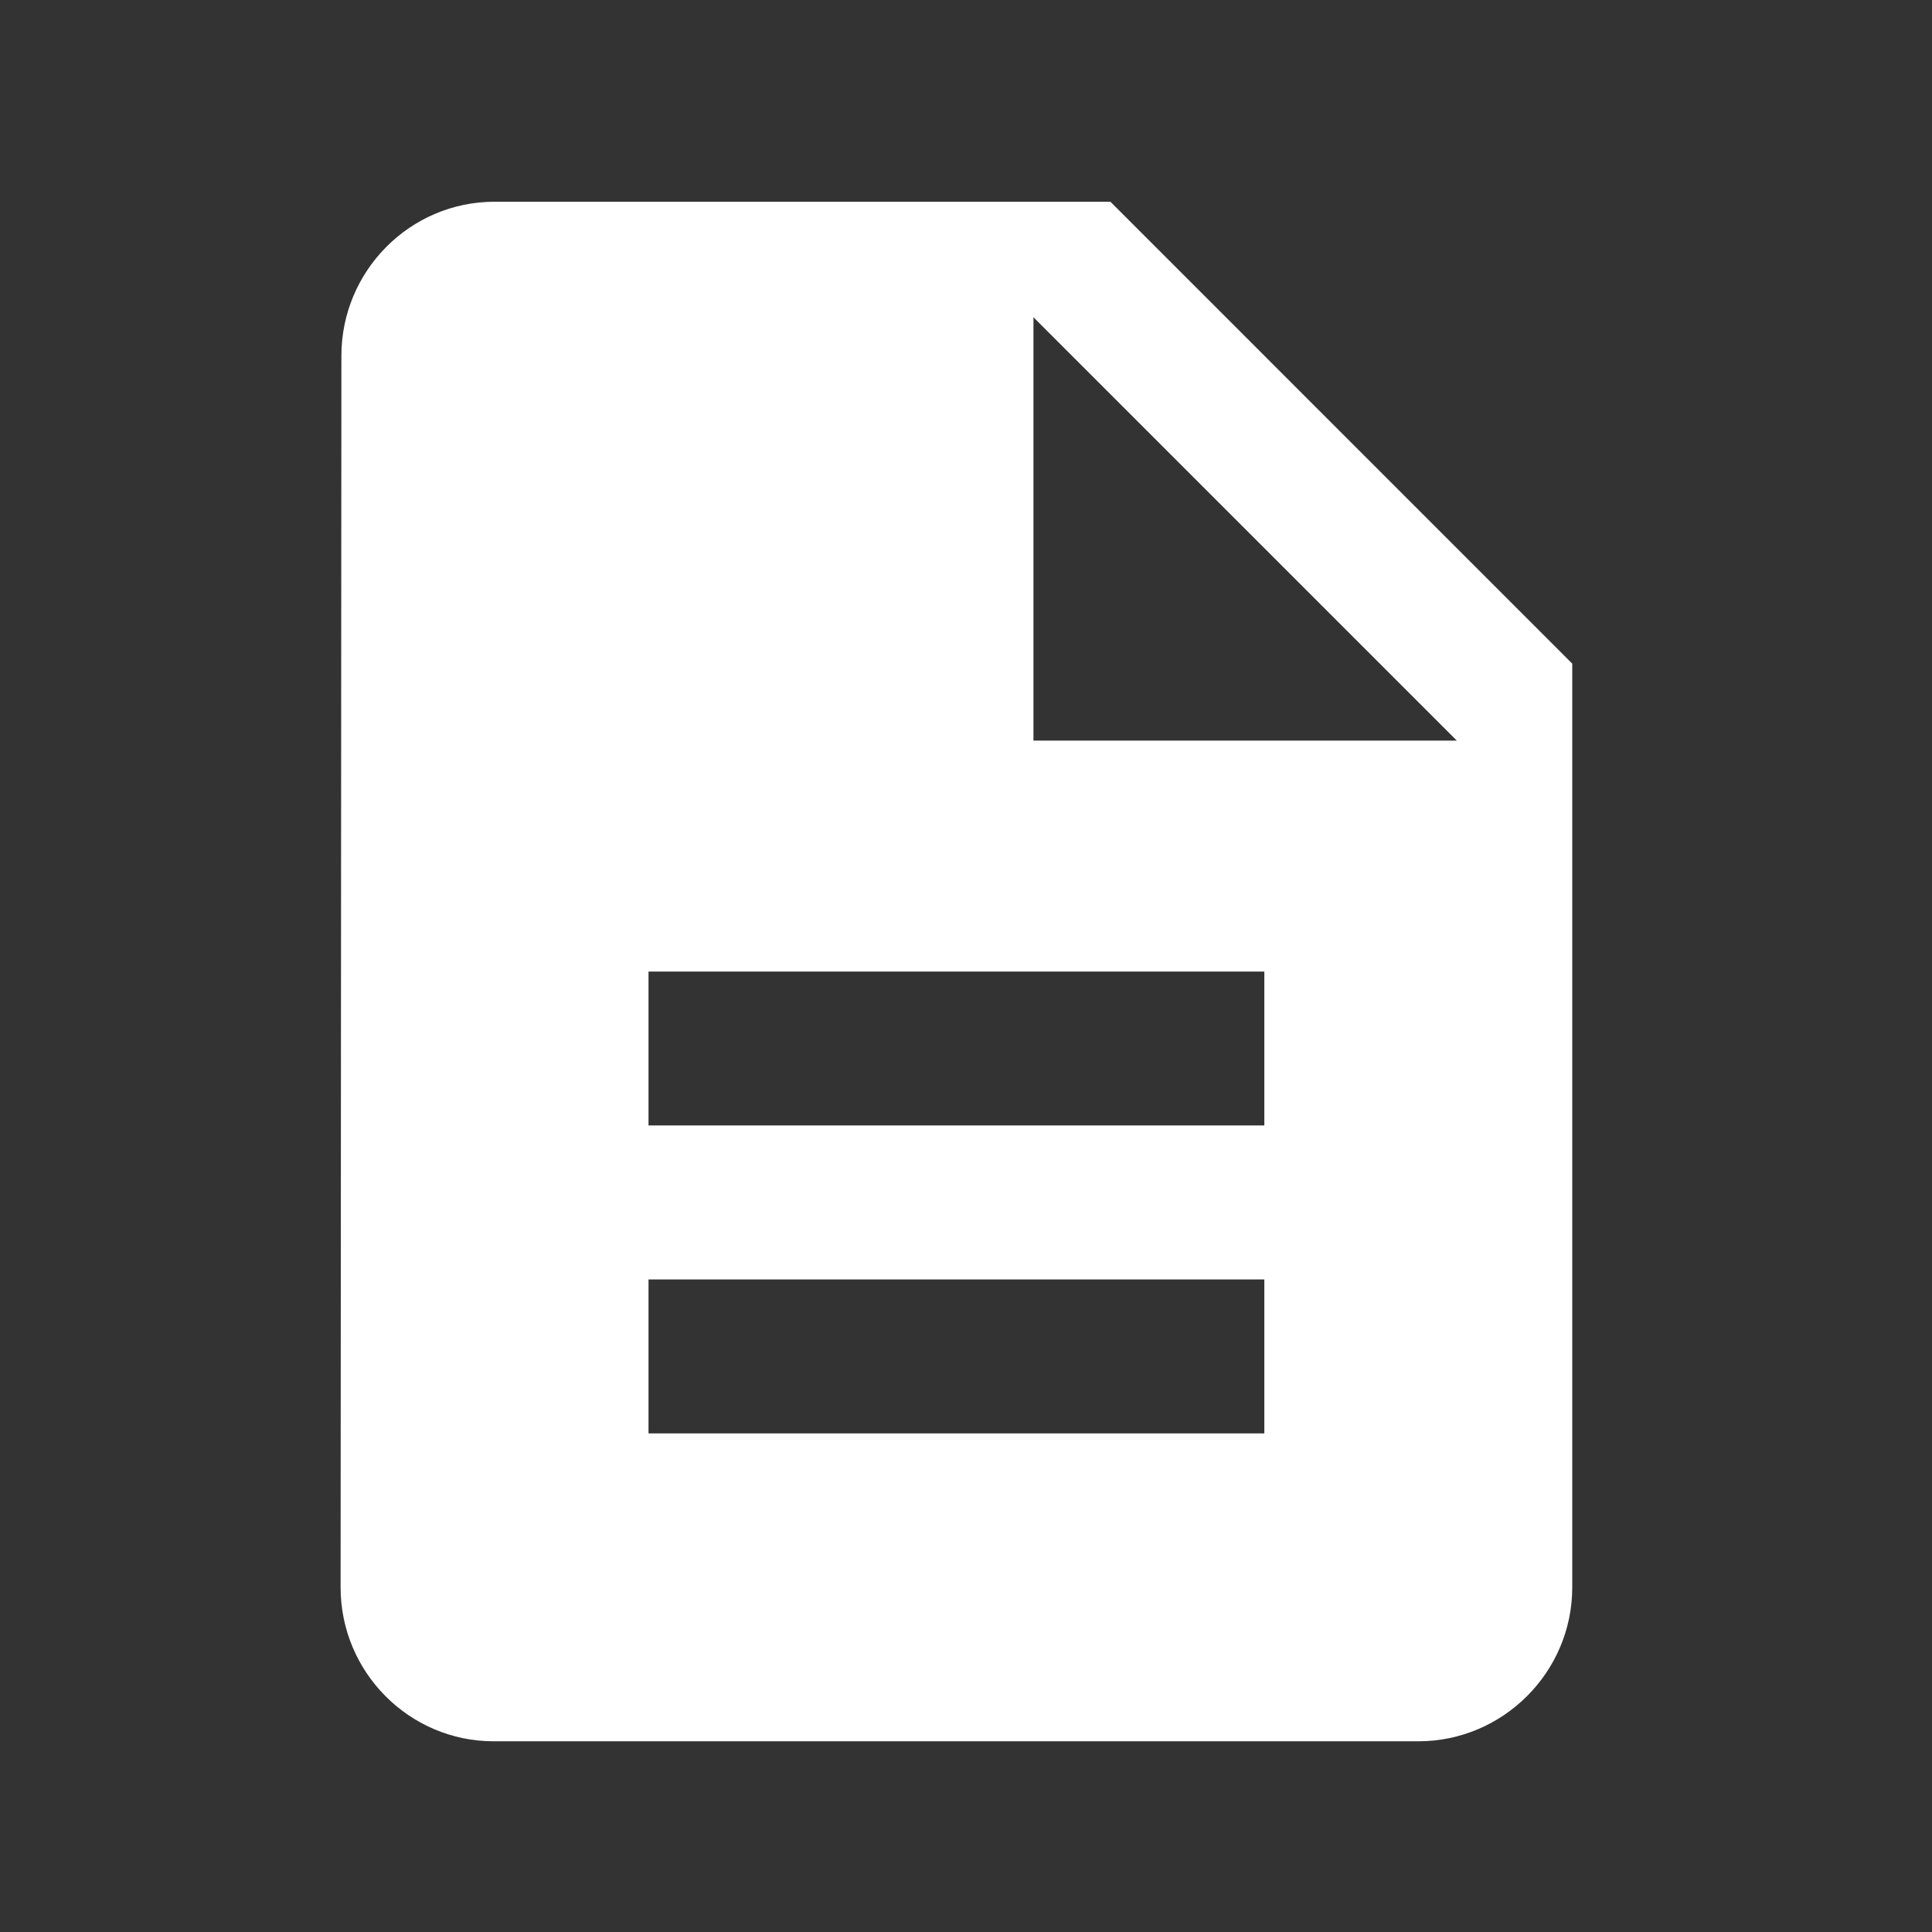 <svg width="24" height="24" viewBox="0 0 24 24" fill="none" xmlns="http://www.w3.org/2000/svg">
<rect x="0" y="0" width="24" height="24" fill="#333333" stroke="none"/>
<g clip-path="url(#clip0_1_152)">
<path d="M13.794 2.506H6.144C5.092 2.506 4.241 3.367 4.241 4.419L4.231 19.719C4.231 20.771 5.082 21.631 6.134 21.631H17.619C18.671 21.631 19.531 20.771 19.531 19.719V8.244L13.794 2.506ZM15.706 17.806H8.056V15.894H15.706V17.806ZM15.706 13.981H8.056V12.069H15.706V13.981ZM12.838 9.2V3.941L18.097 9.2H12.838Z" fill="white"/>
</g>
<defs>
<clipPath id="clip0_1_152">
<rect width="22.95" height="22.95" fill="white" transform="translate(0.406 0.594)"/>
</clipPath>
</defs>
</svg>
